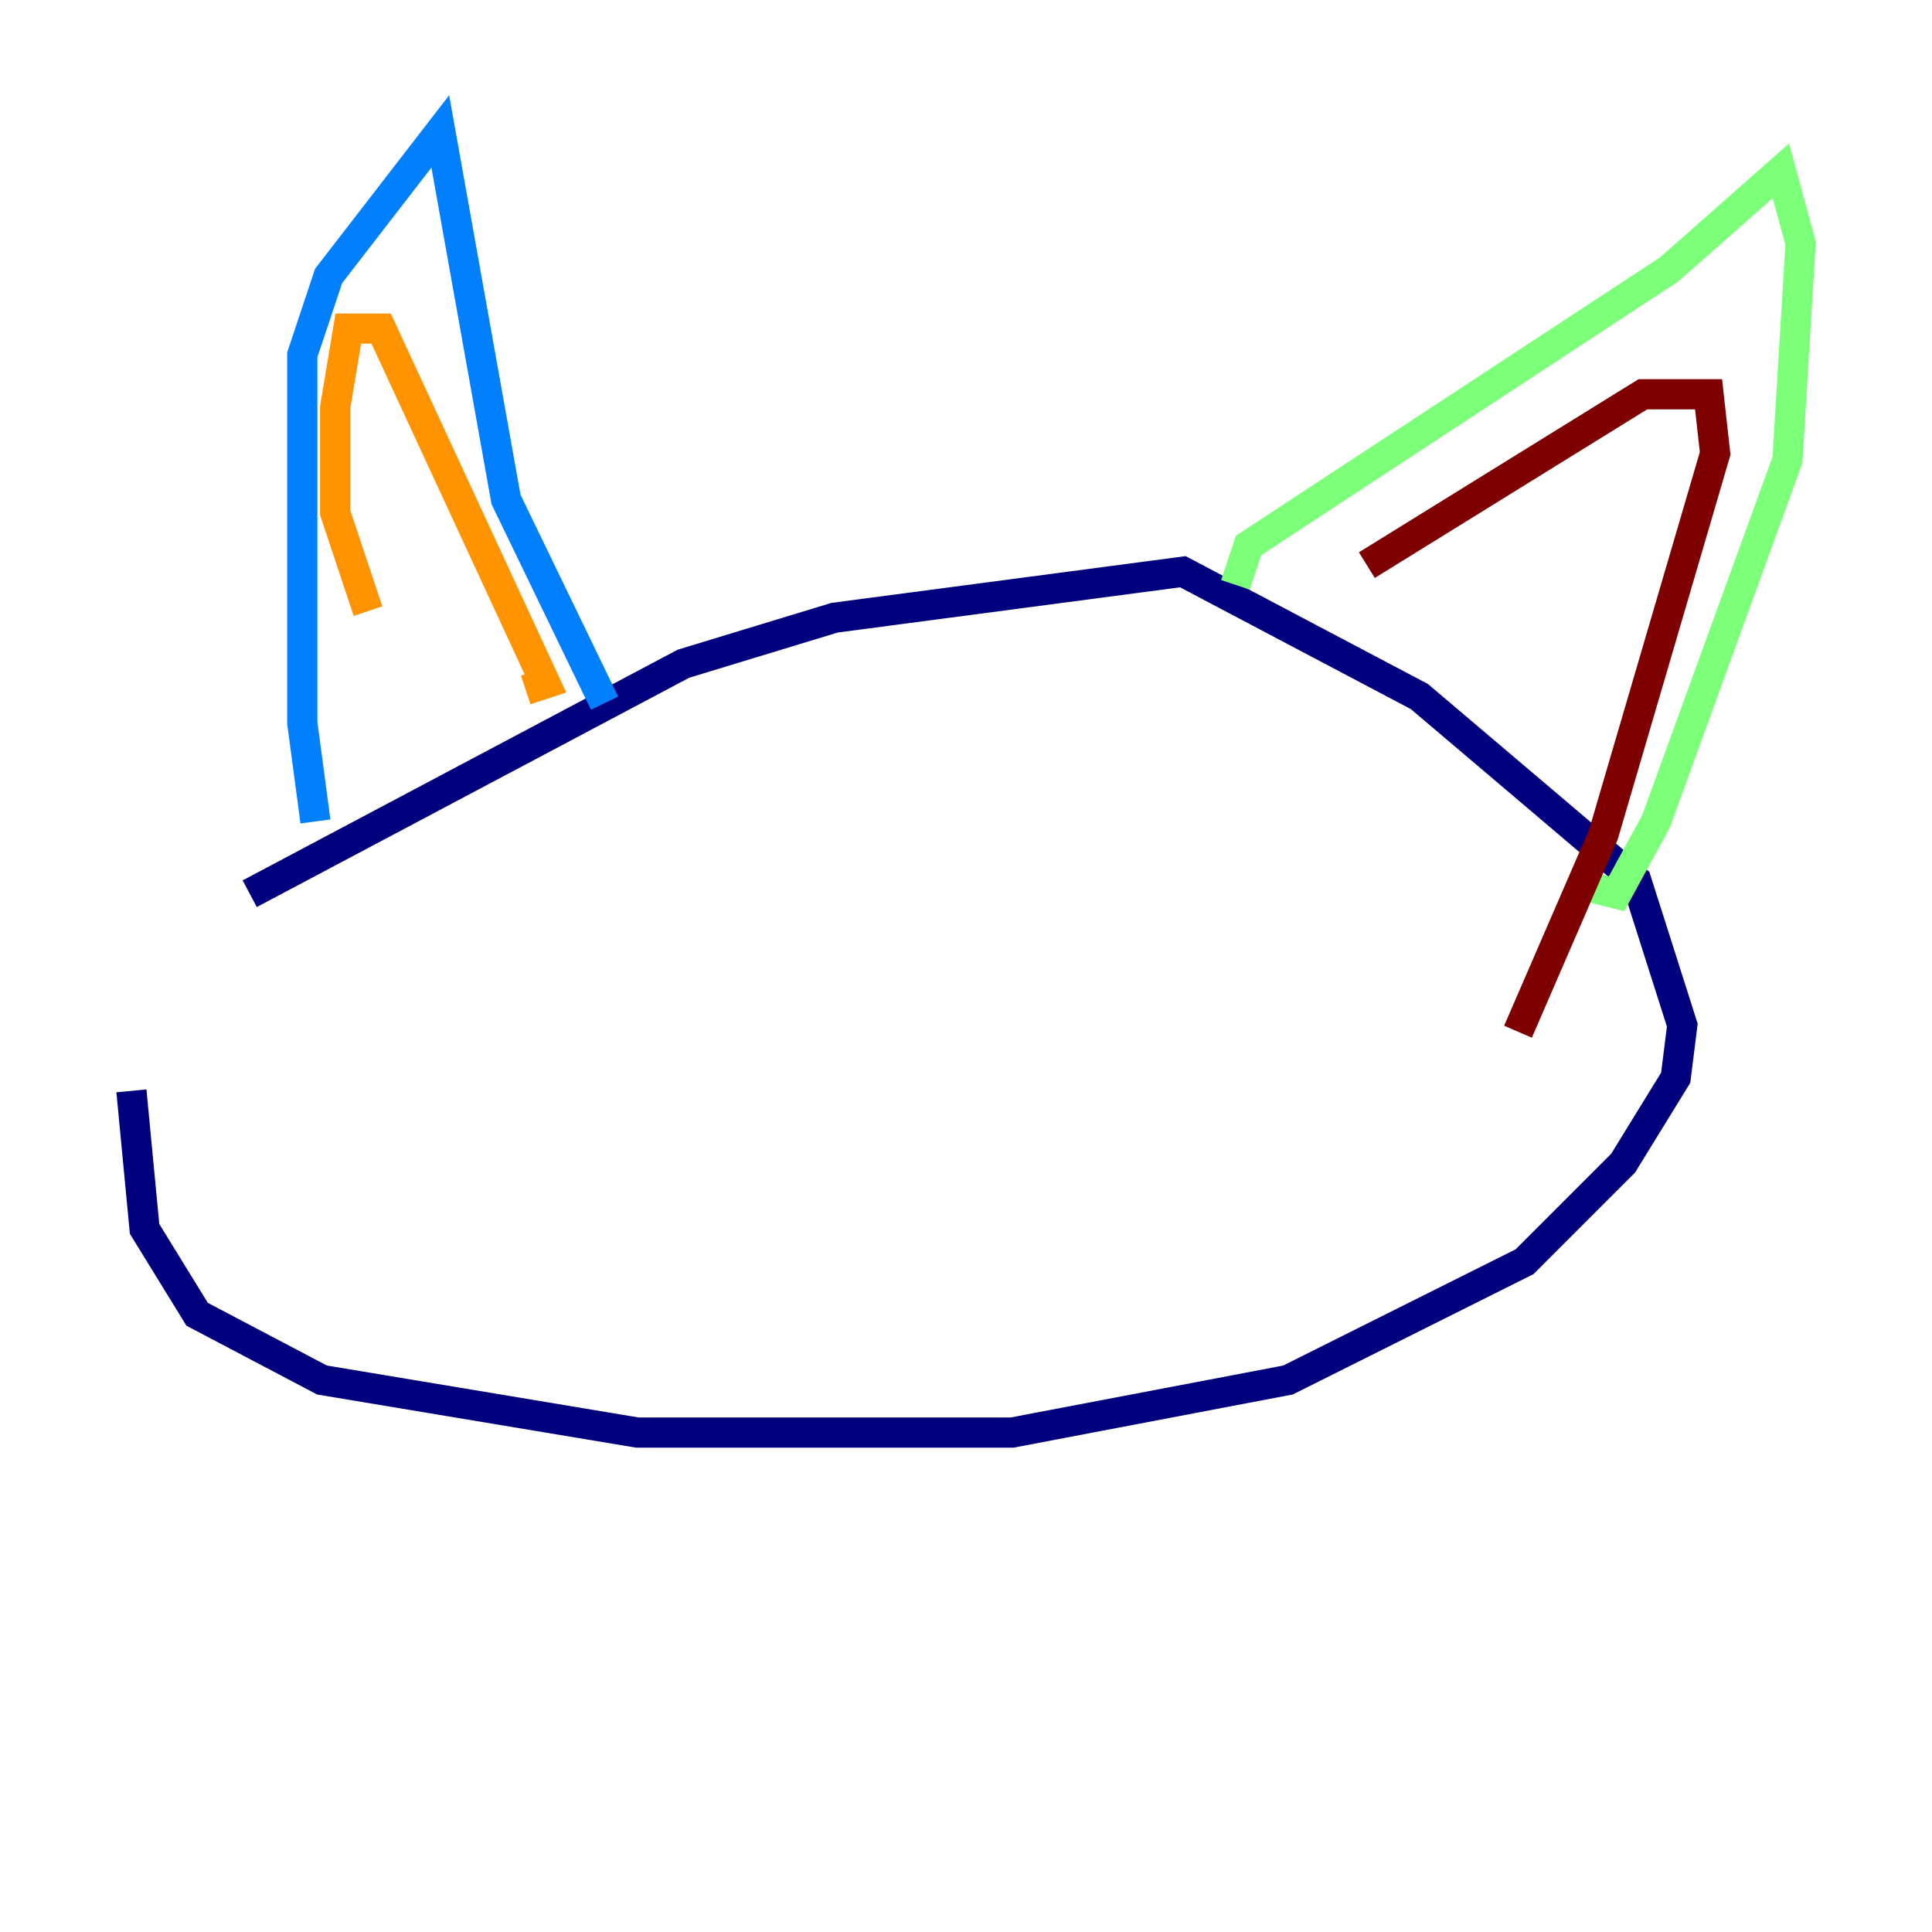 <?xml version="1.0" encoding="utf-8" ?>
<svg baseProfile="tiny" height="128" version="1.2" viewBox="0,0,128,128" width="128" xmlns="http://www.w3.org/2000/svg" xmlns:ev="http://www.w3.org/2001/xml-events" xmlns:xlink="http://www.w3.org/1999/xlink"><defs /><polyline fill="none" points="16.544,59.211 45.279,43.973 55.292,40.925 78.367,37.878 94.041,46.15 108.408,58.34 111.456,67.918 111.02,71.401 107.537,77.061 101.007,83.592 85.333,91.429 67.048,94.912 42.231,94.912 21.333,91.429 13.061,87.075 9.578,81.415 8.707,72.272" stroke="#00007f" stroke-width="2" /><polyline fill="none" points="20.898,54.422 20.027,47.891 20.027,23.51 21.769,18.286 29.17,8.707 33.524,33.088 40.054,46.585" stroke="#0080ff" stroke-width="2" /><polyline fill="none" points="81.85,38.748 82.721,36.136 110.585,17.85 117.986,11.32 119.293,16.109 118.422,30.476 109.714,54.422 107.102,59.211 105.361,58.776" stroke="#7cff79" stroke-width="2" /><polyline fill="none" points="24.381,40.49 22.204,33.959 22.204,26.993 23.075,21.769 25.252,21.769 36.136,45.279 34.83,45.714" stroke="#ff9400" stroke-width="2" /><polyline fill="none" points="90.558,37.442 108.844,26.122 113.197,26.122 113.633,30.041 106.231,55.292 100.571,68.354" stroke="#7f0000" stroke-width="2" /></svg>
